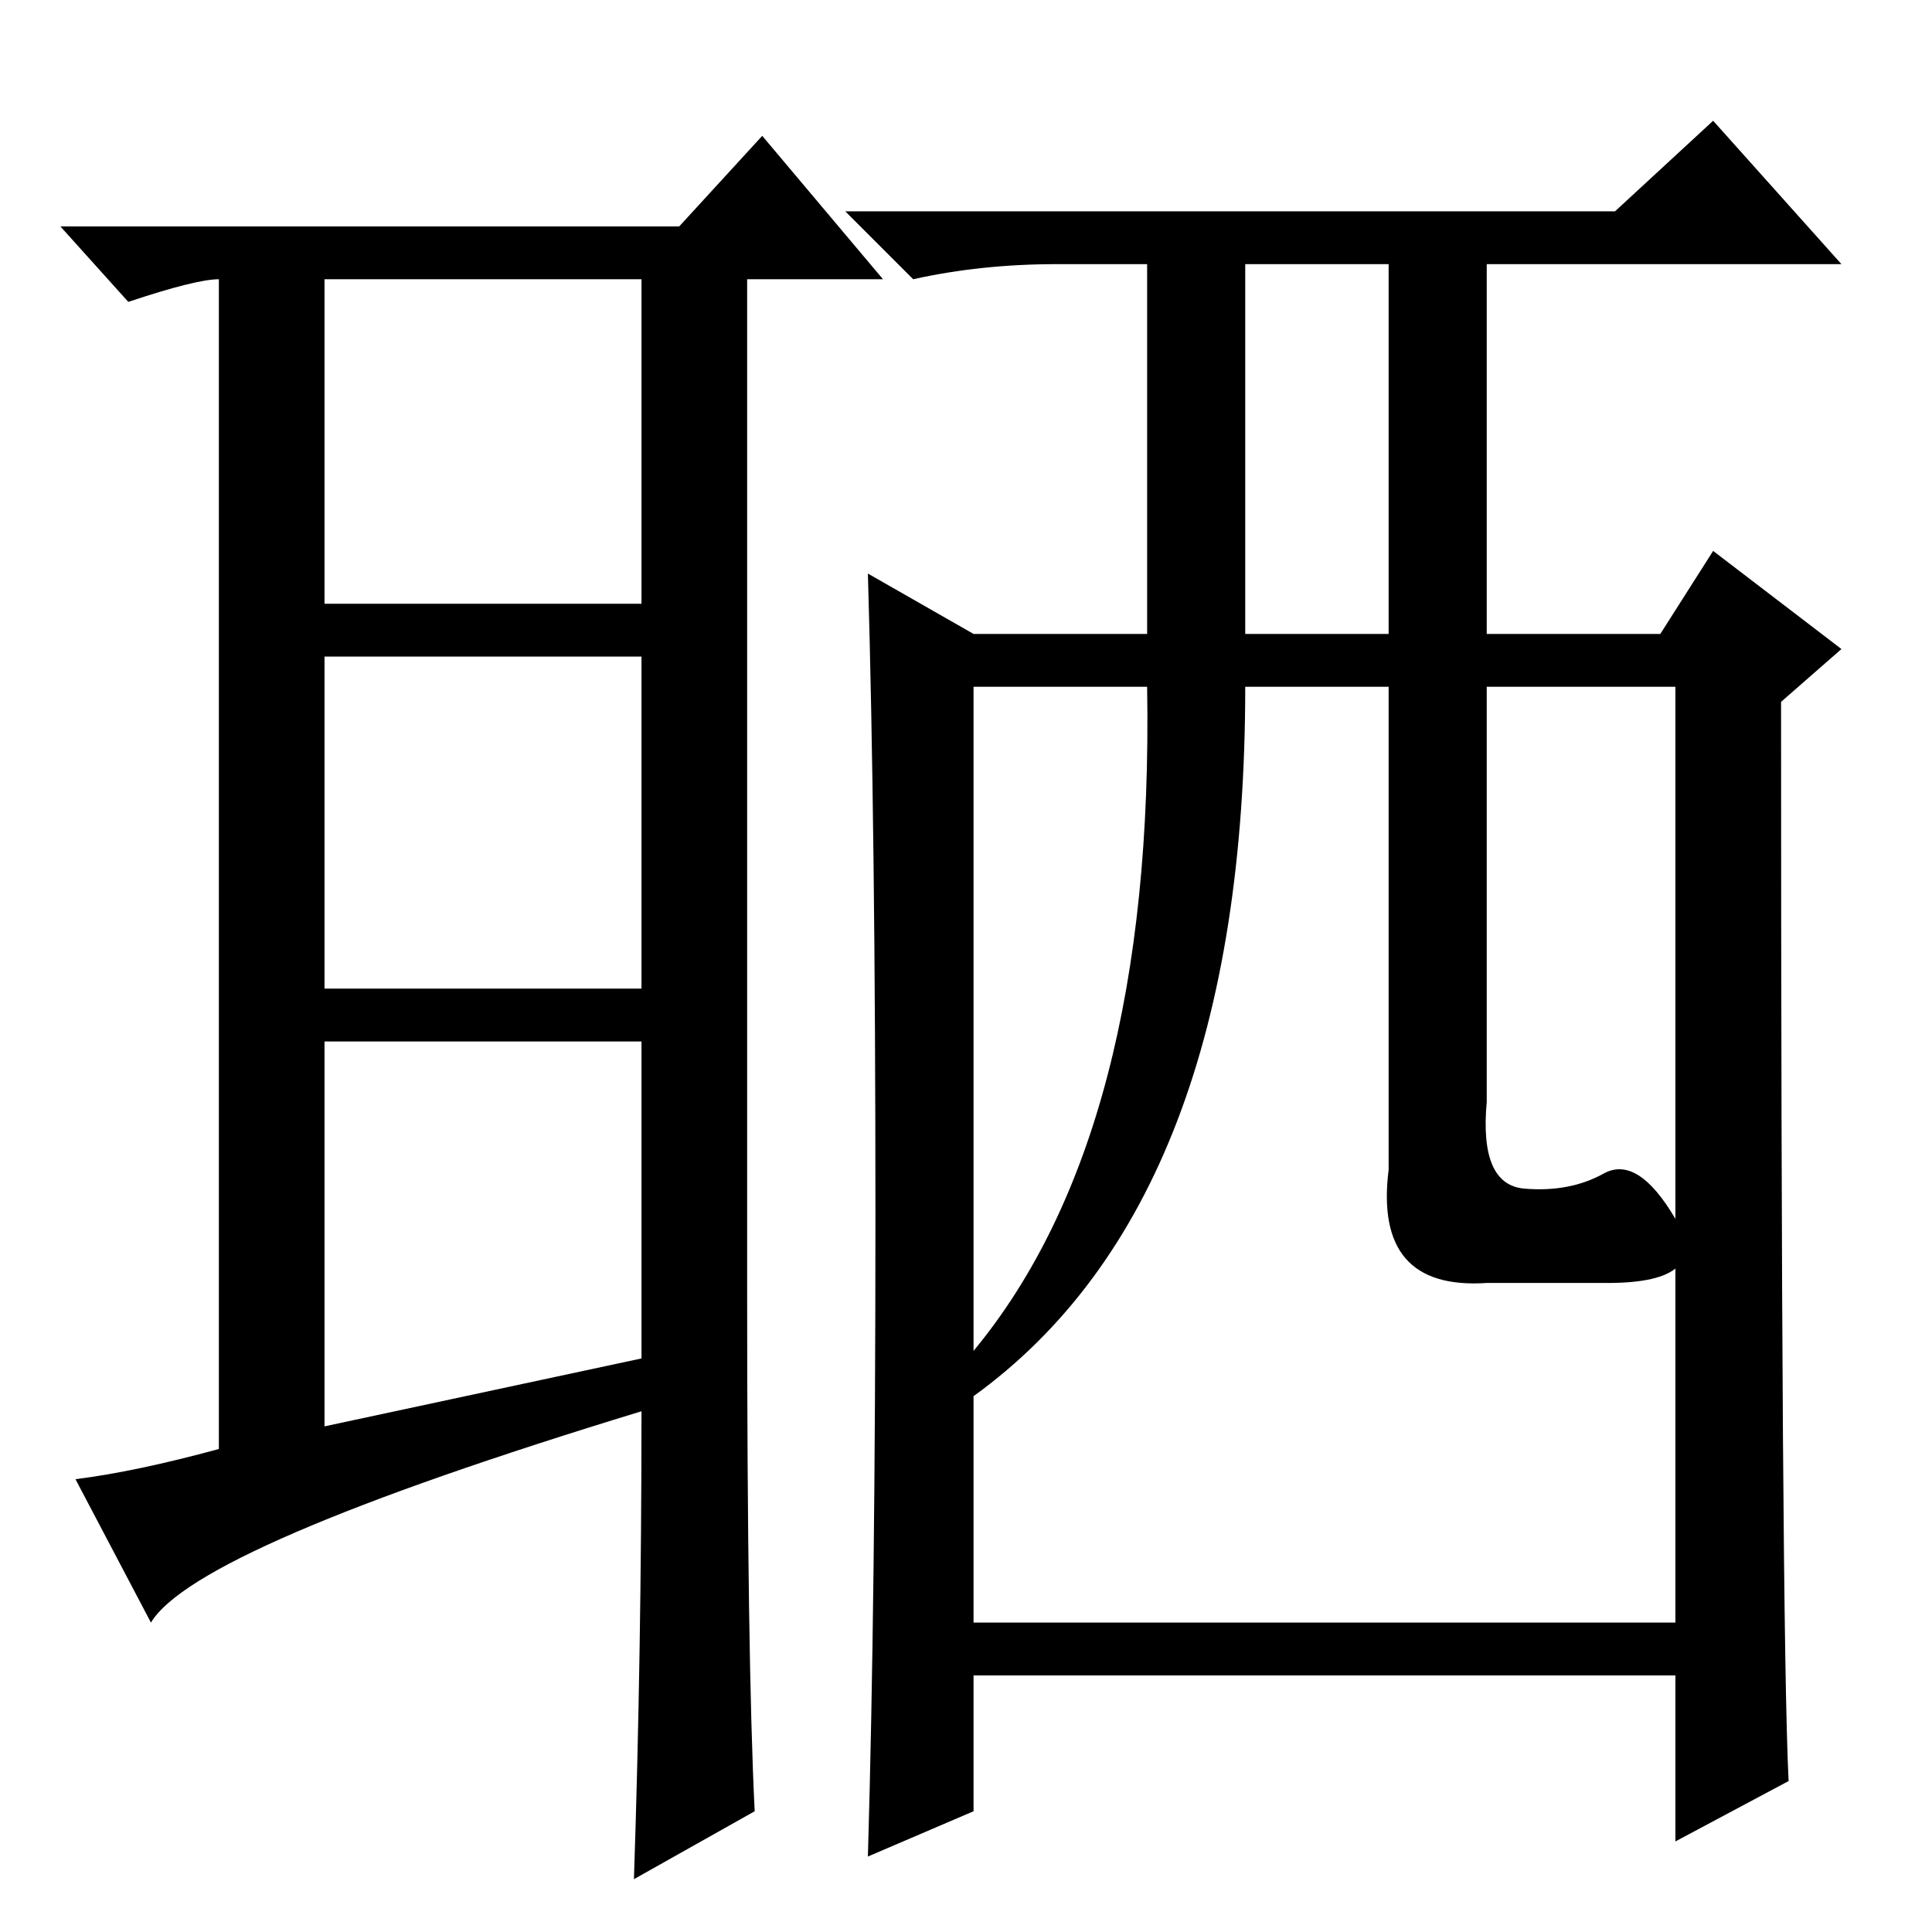 <?xml version="1.0" standalone="no"?>
<!DOCTYPE svg PUBLIC "-//W3C//DTD SVG 1.1//EN" "http://www.w3.org/Graphics/SVG/1.1/DTD/svg11.dtd" >
<svg xmlns="http://www.w3.org/2000/svg" xmlns:xlink="http://www.w3.org/1999/xlink" version="1.1" viewBox="0 -36 256 256">
  <g transform="matrix(1 0 0 -1 0 220)">
   <path fill="currentColor"
d="M43 67l42 9v42h-42v-51zM100 16l-16 -9q1 30 1 62q-59 -18 -65 -28l-10 19q8 1 19 4v155q-3 0 -12 -3l-9 10h82l11 12l16 -19h-18v-134q0 -49 1 -69zM43 176h42v43h-42v-43zM43 169v-44h42v44h-42zM237 20l-15 -8v22h-93v-18l-14 -6q1 34 1 85t-1 85l14 -8h23v49h-12
q-10 0 -19 -2l-9 9h102l13 12l17 -19h-47v-49h23l7 11l17 -13l-8 -7q0 -123 1 -143zM165 172h19v49h-19v-49zM129 77q24 29 23 88h-23v-88zM129 71v-30h93v124h-25v-55q-1 -11 5 -11.5t10.5 2t9.5 -6t-9 -8.5h-16q-15 -1 -13 15v64h-19q0 -68 -36 -94z" />
  </g>

</svg>
